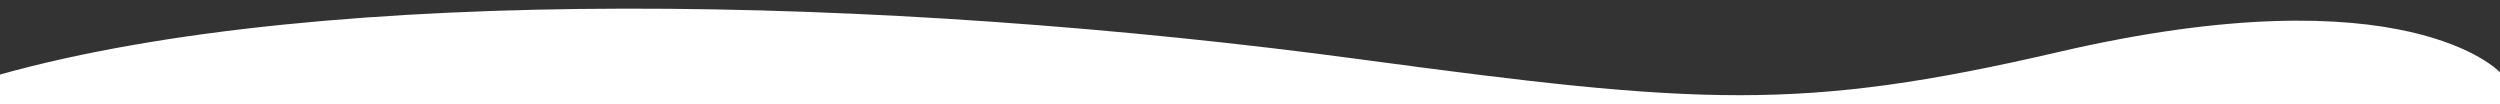 <?xml version="1.0" encoding="UTF-8" standalone="no"?><!-- Generator: Gravit.io --><svg xmlns="http://www.w3.org/2000/svg" xmlns:xlink="http://www.w3.org/1999/xlink" style="isolation:isolate" viewBox="0 770 1920 80" width="1920pt" height="80pt"><rect x="0" y="770" width="1920" height="80" fill="#333333" stroke="none"/><path d=" M 1044.667 815.556 C 1304.667 850.556 1382.947 855.903 1580.667 810 C 1848.667 747.778 1920 825.556 1920 825.556 L 1920 850 L 0 850 L 0 770 L 0 827.242 C 250.667 757.222 678.152 766.217 1044.667 815.556 Z " fill-rule="evenodd" fill="rgb(255,255,255)"/></svg>